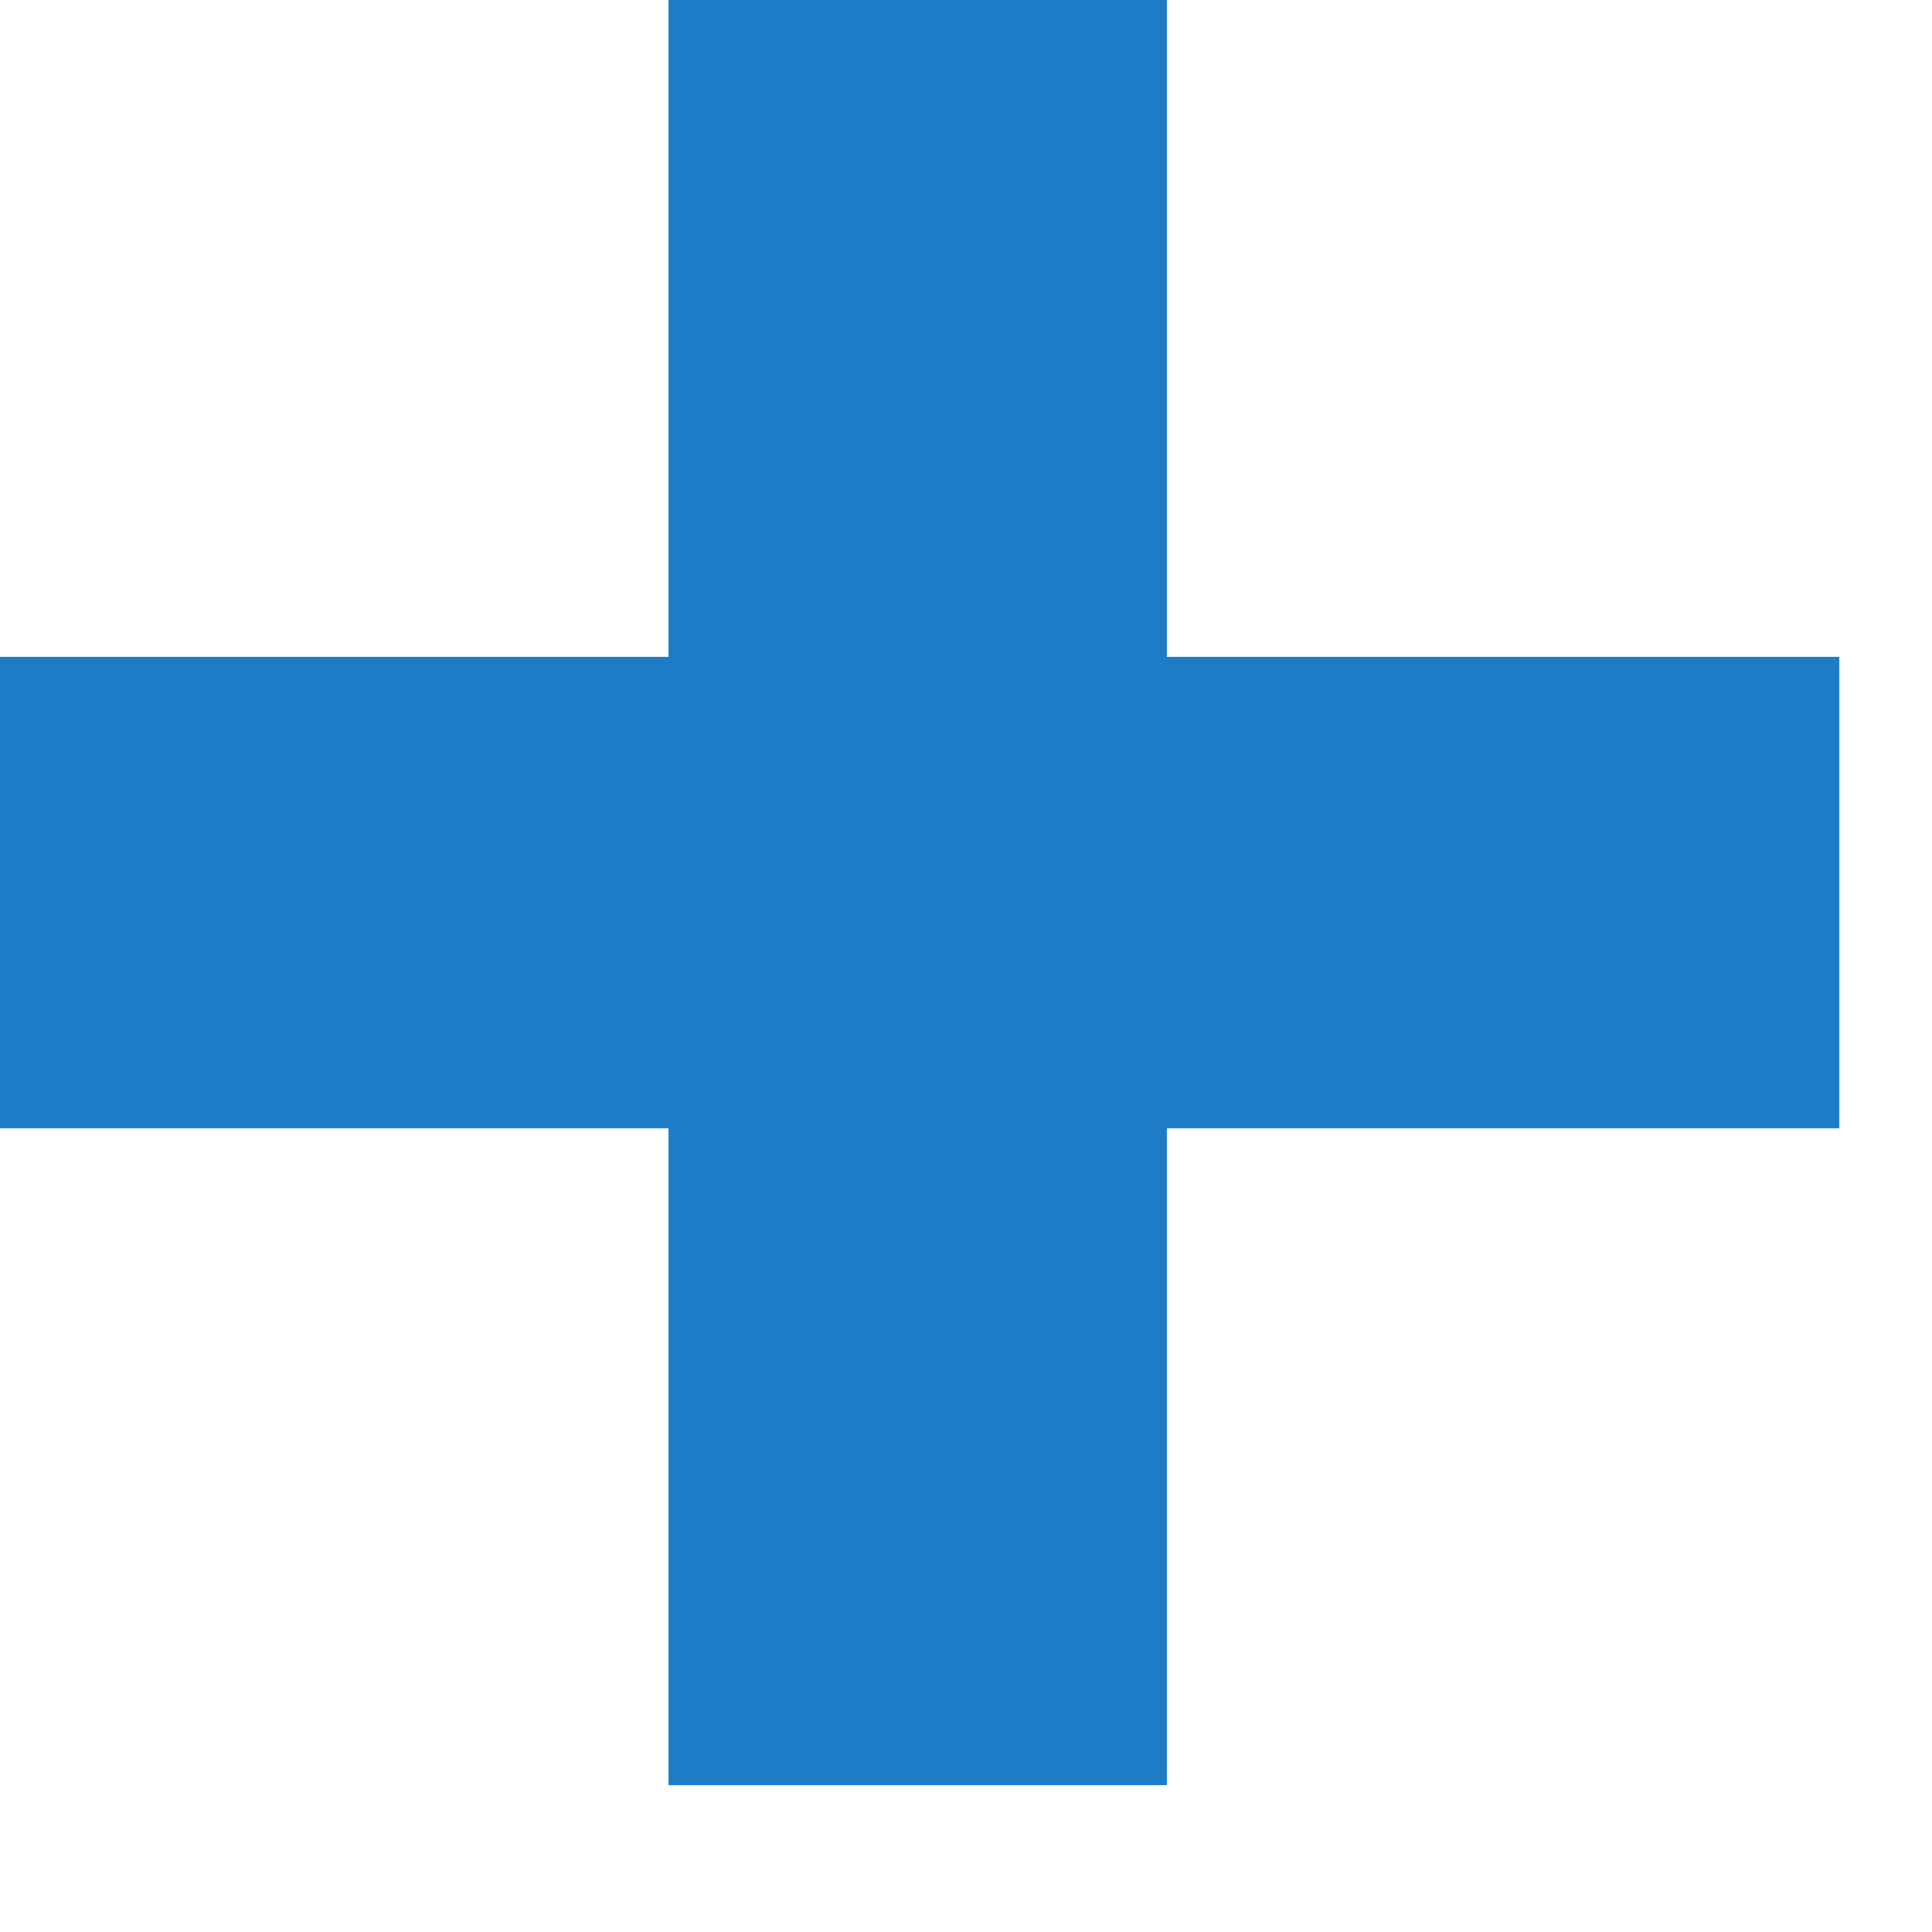 <?xml version="1.0" encoding="UTF-8"?>
<svg width="9px" height="9px" viewBox="0 0 9 9" version="1.1" xmlns="http://www.w3.org/2000/svg" xmlns:xlink="http://www.w3.org/1999/xlink">
    <!-- Generator: Sketch 50.2 (55047) - http://www.bohemiancoding.com/sketch -->
    <title>+</title>
    <desc>Created with Sketch.</desc>
    <defs></defs>
    <g id="Welcome" stroke="none" stroke-width="1" fill="none" fill-rule="evenodd">
        <g id="Desktop" transform="translate(-86, -674)" fill="#1D7CC5">
            <polygon id="+" points="94.568 679.256 91.436 679.256 91.436 682.316 89.114 682.316 89.114 679.256 86 679.256 86 677.06 89.114 677.06 89.114 674 91.436 674 91.436 677.06 94.568 677.06"></polygon>
        </g>
    </g>
</svg>